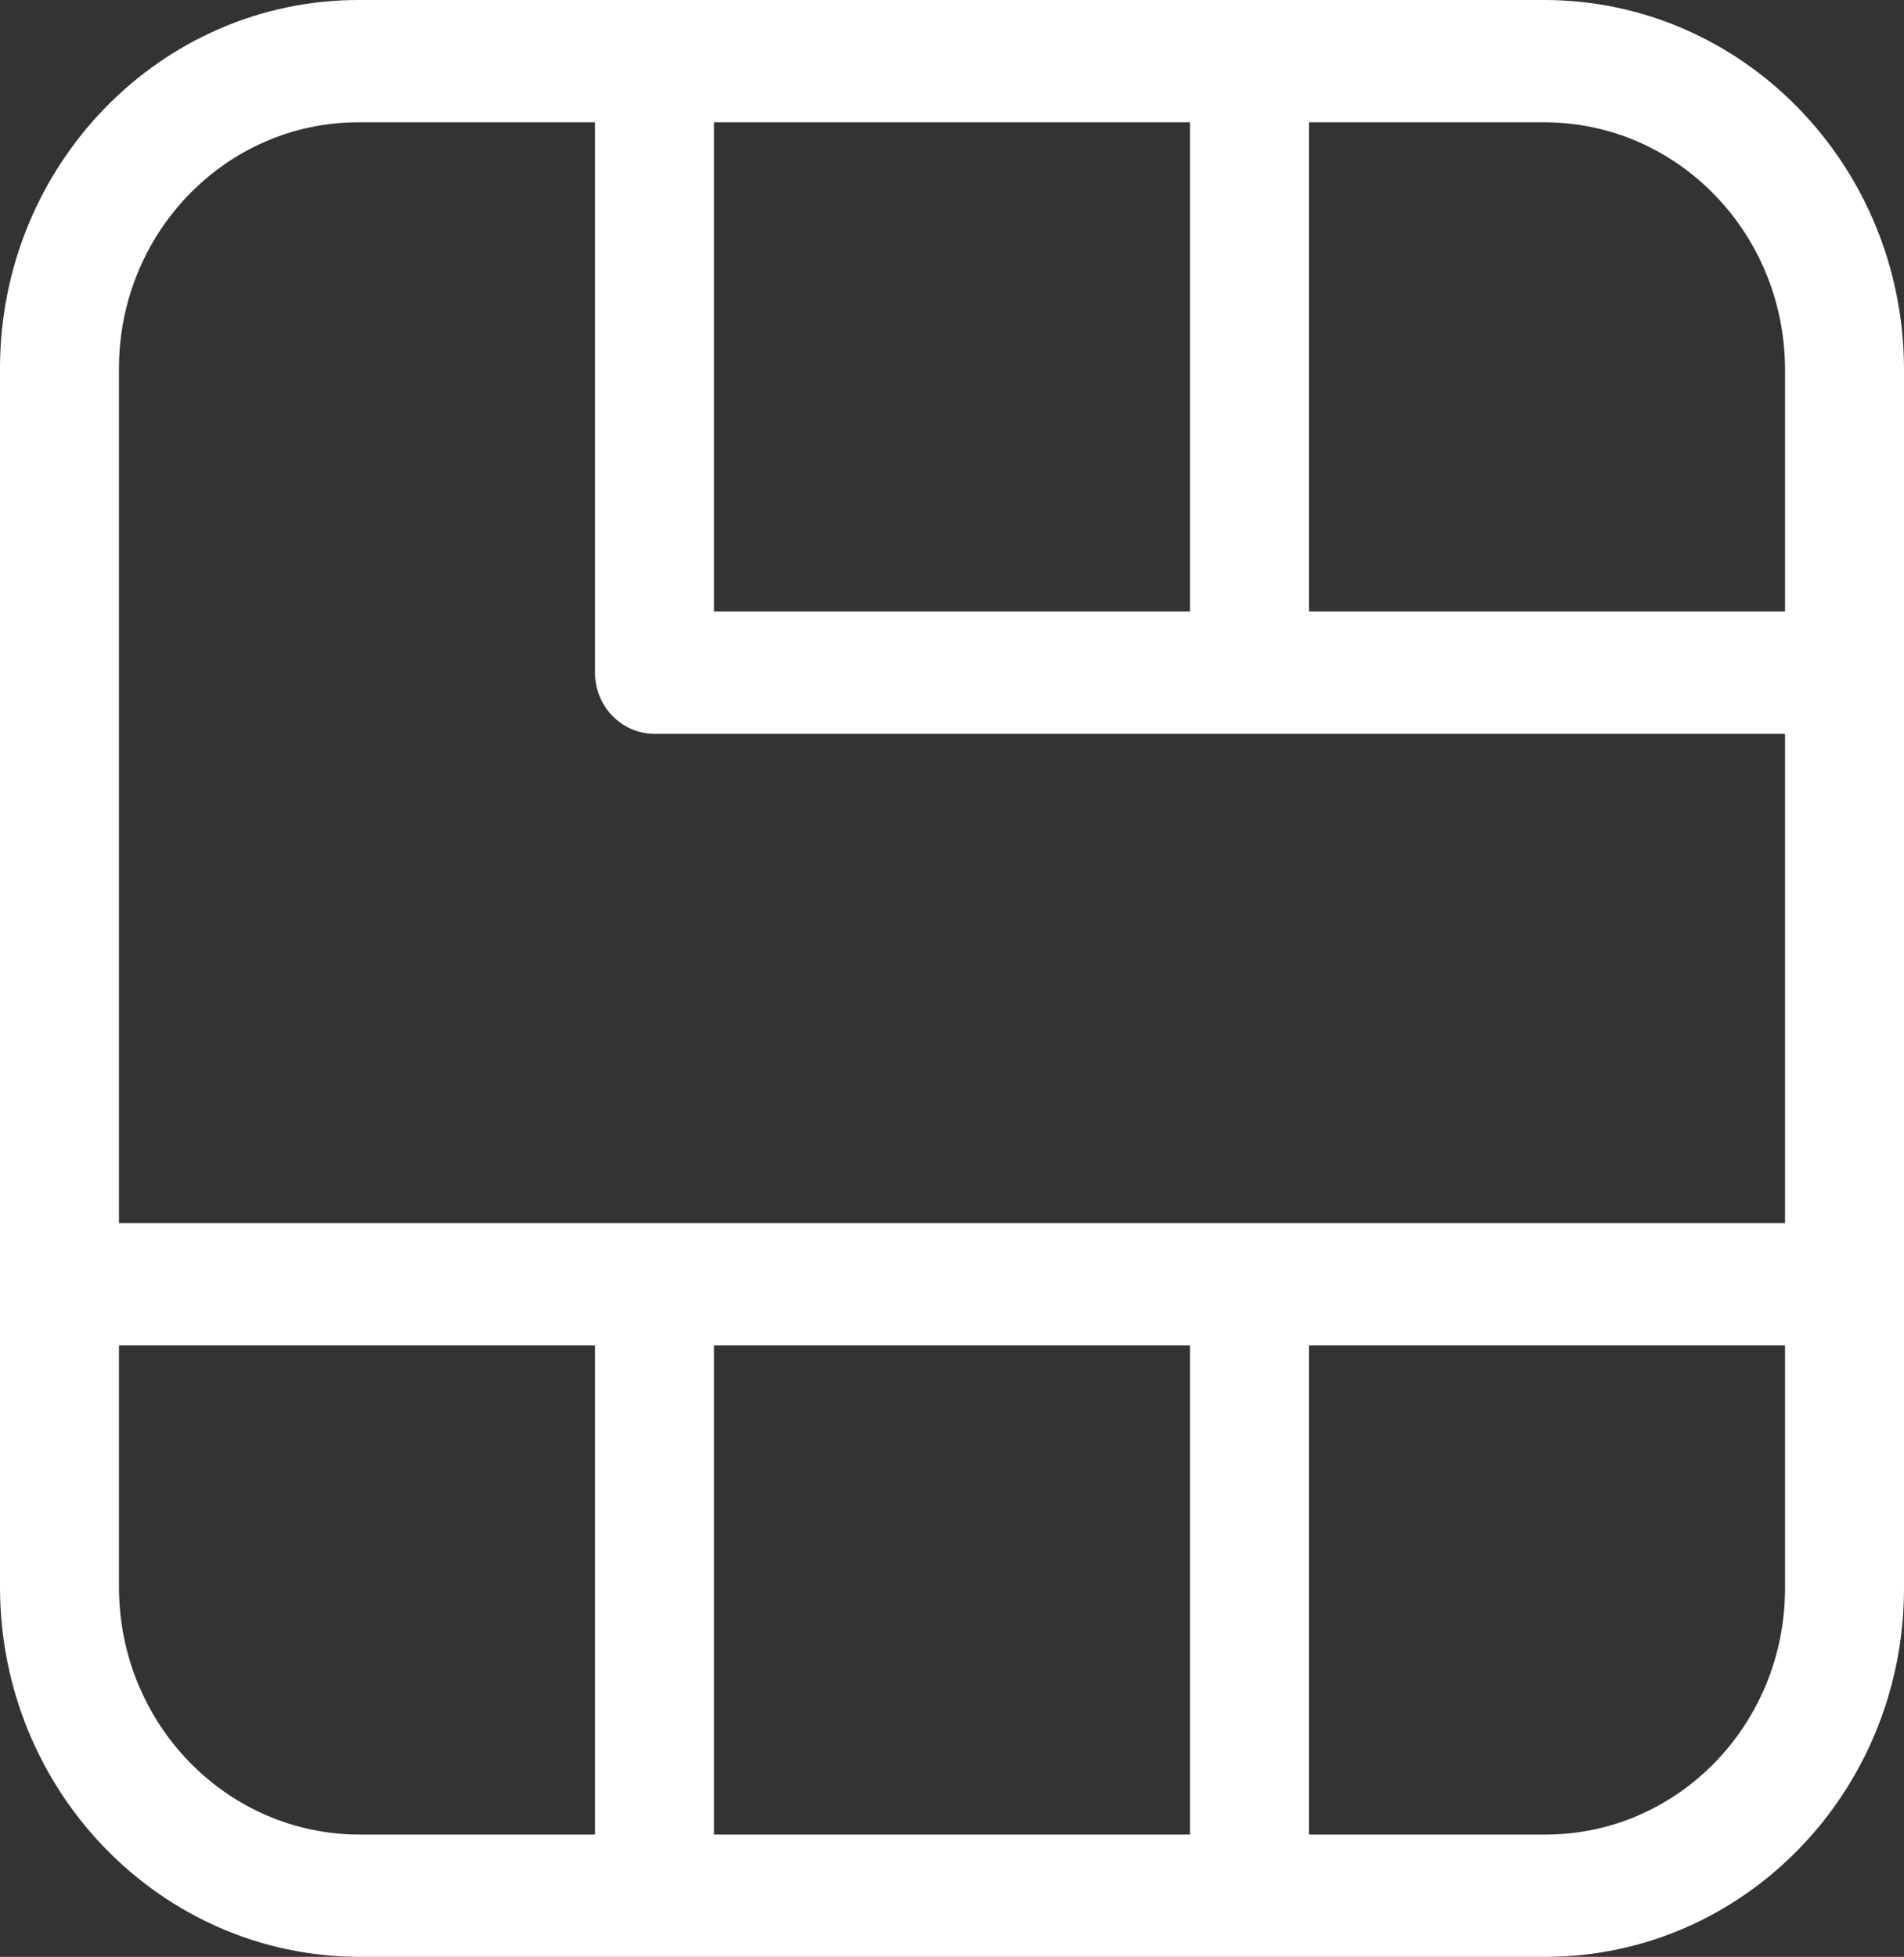 <svg width="109" height="112" viewBox="0 0 109 112" fill="none" xmlns="http://www.w3.org/2000/svg">
<rect x="0" y="0" width="109" height="112" fill="#333333" stroke="none"/>
<path d="M88.423 0H20.504C9.186 0.015 0.015 9.439 0 21.068V90.856C0.015 102.527 9.219 111.985 20.577 112H37.469H71.531H88.496C99.814 111.985 108.985 102.561 109 90.932V21.144C108.985 9.473 99.781 0.015 88.423 0ZM40.875 7H68.125V35H40.875V7ZM34.062 105H20.577C12.978 104.992 6.82 98.664 6.812 90.856V77H34.062V105ZM68.125 105H40.875V77H68.125V105ZM102.188 90.932C102.18 98.698 96.054 104.992 88.496 105H74.938V77H102.188V90.932ZM102.188 70H6.812V21.068C6.82 13.302 12.946 7.008 20.504 7H34.062V38.5C34.062 38.499 34.062 38.501 34.062 38.5C34.064 40.432 35.589 42.001 37.469 42H71.531H102.188V70ZM102.188 35H74.938V7H88.423C96.022 7.008 102.18 13.336 102.188 21.144V35Z" fill="white"/>
</svg>
